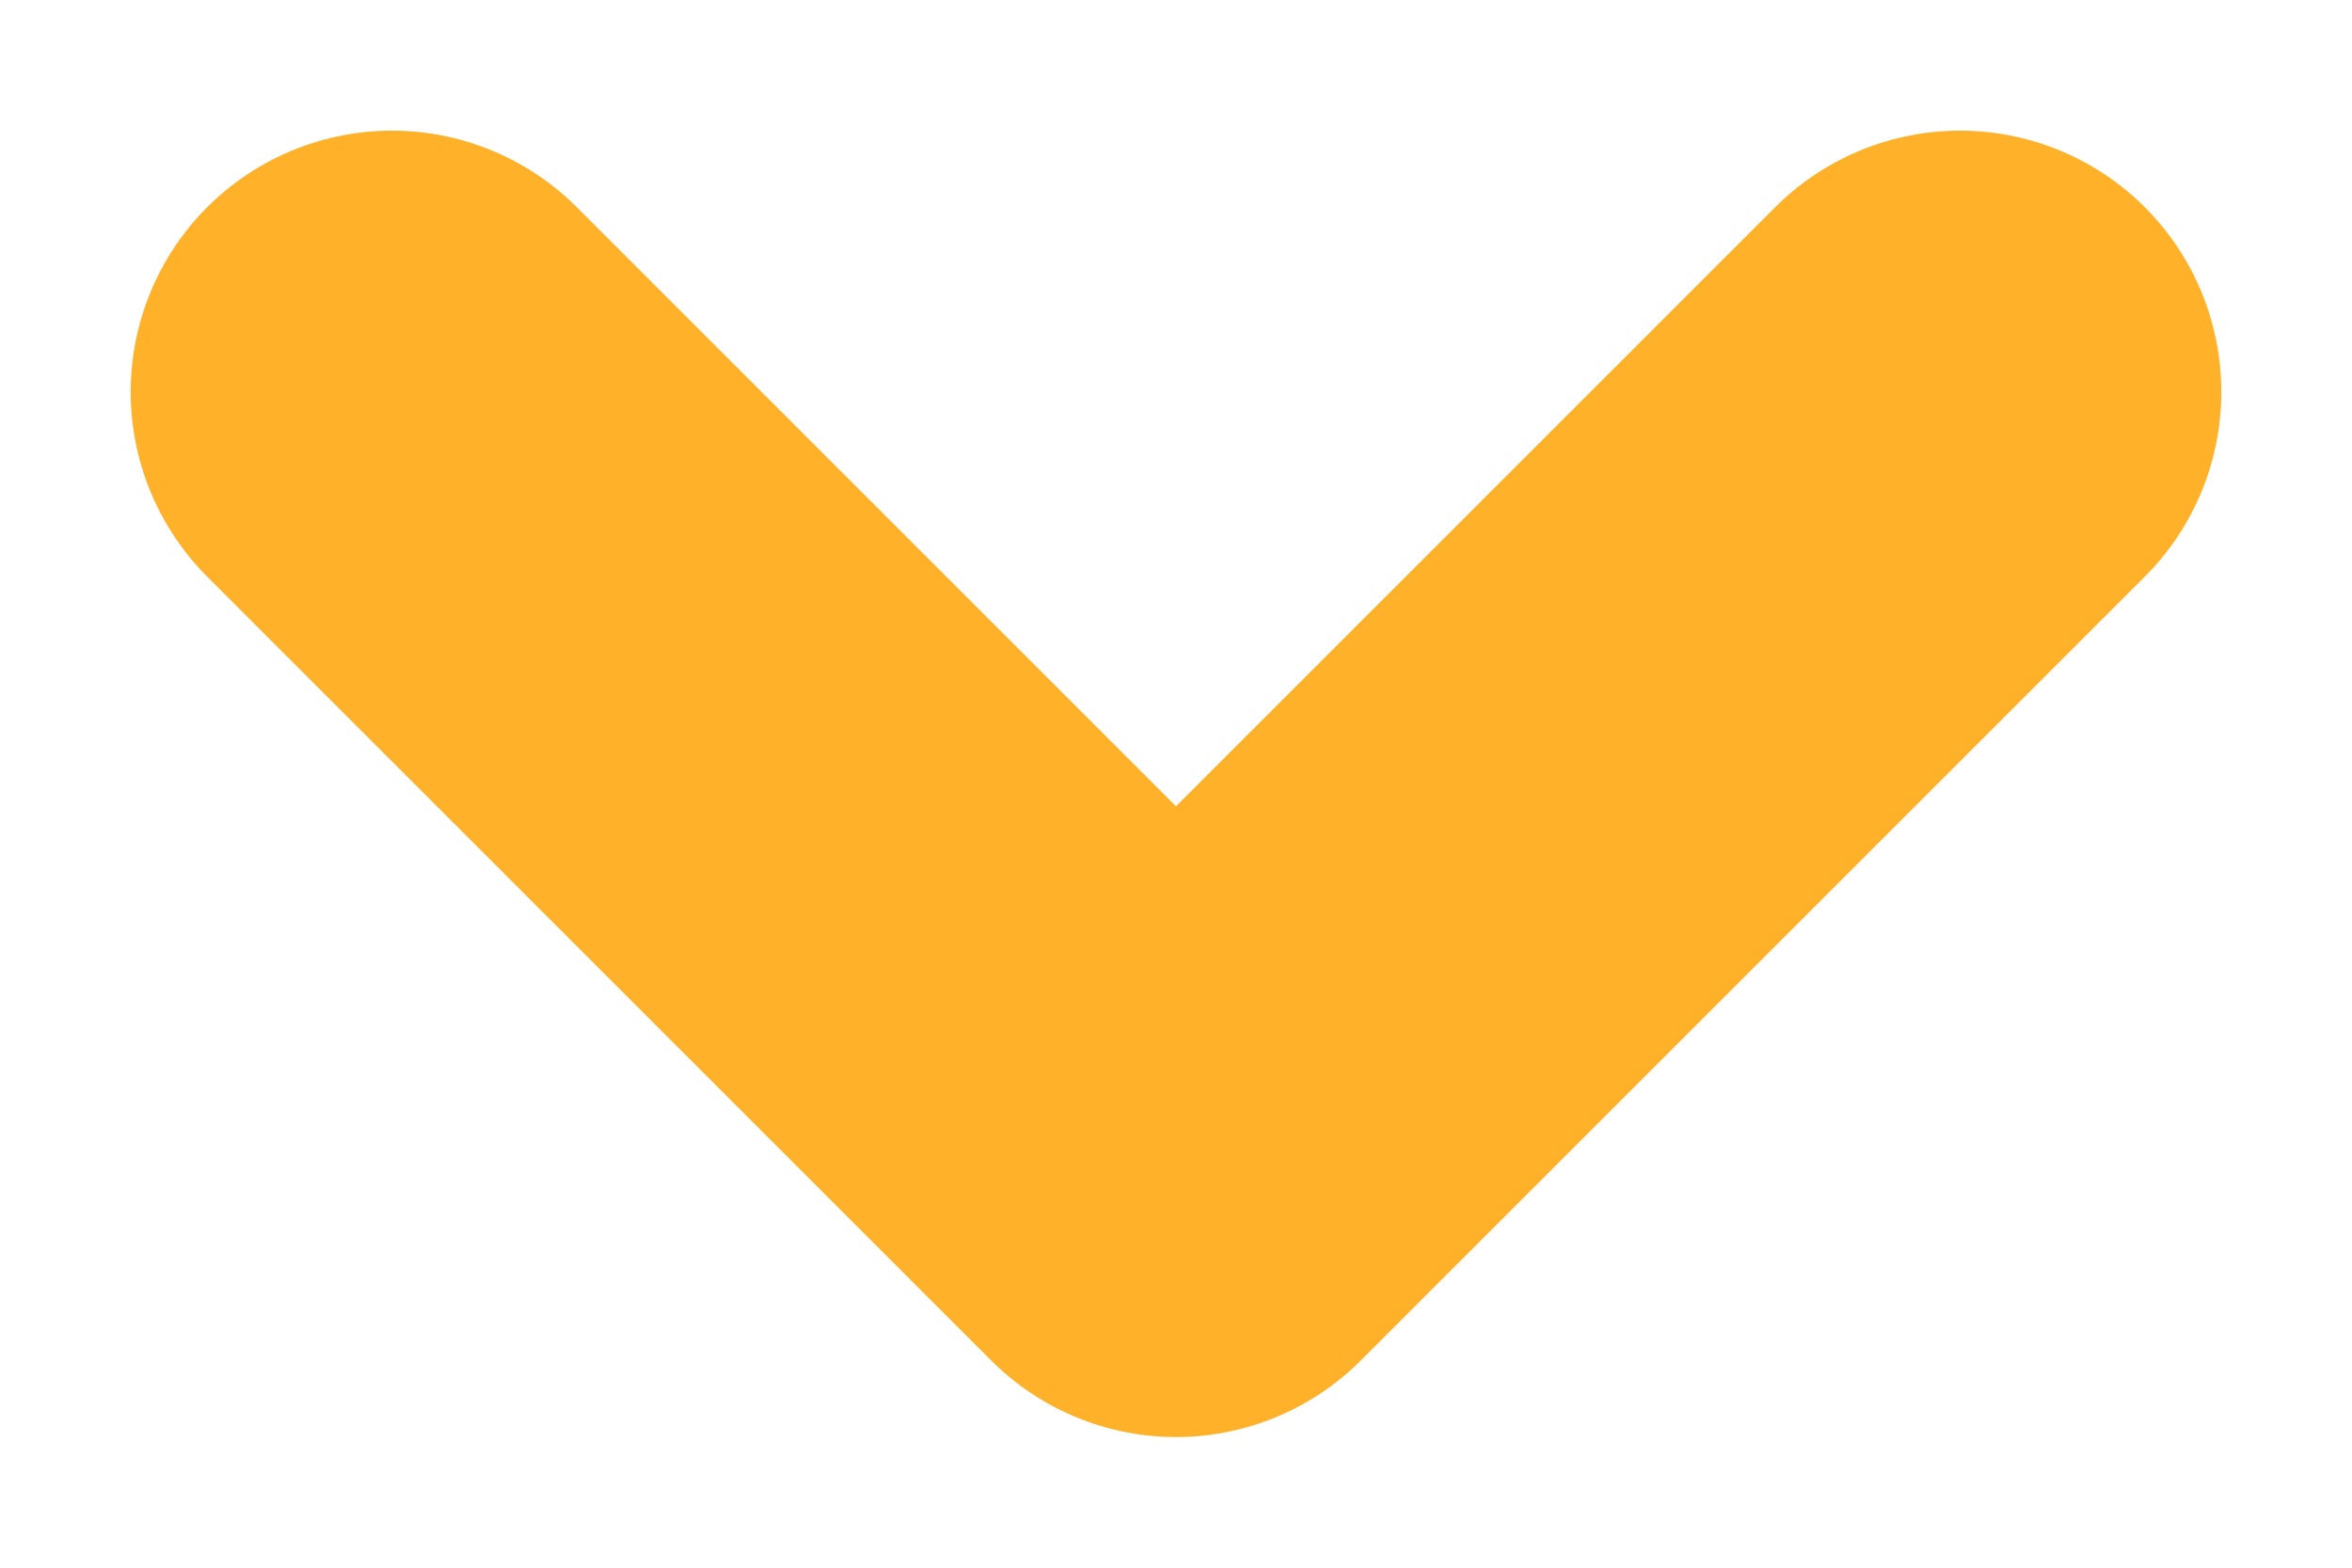 <svg xmlns="http://www.w3.org/2000/svg" width="9" height="6" viewBox="0 0 9 6">
    <path fill="none" fill-rule="evenodd" stroke="#FFB229" stroke-linecap="round" stroke-linejoin="round" stroke-width="2" d="M0 0L3 3 6 0" transform="translate(1.5 1.5)"/>
</svg>
